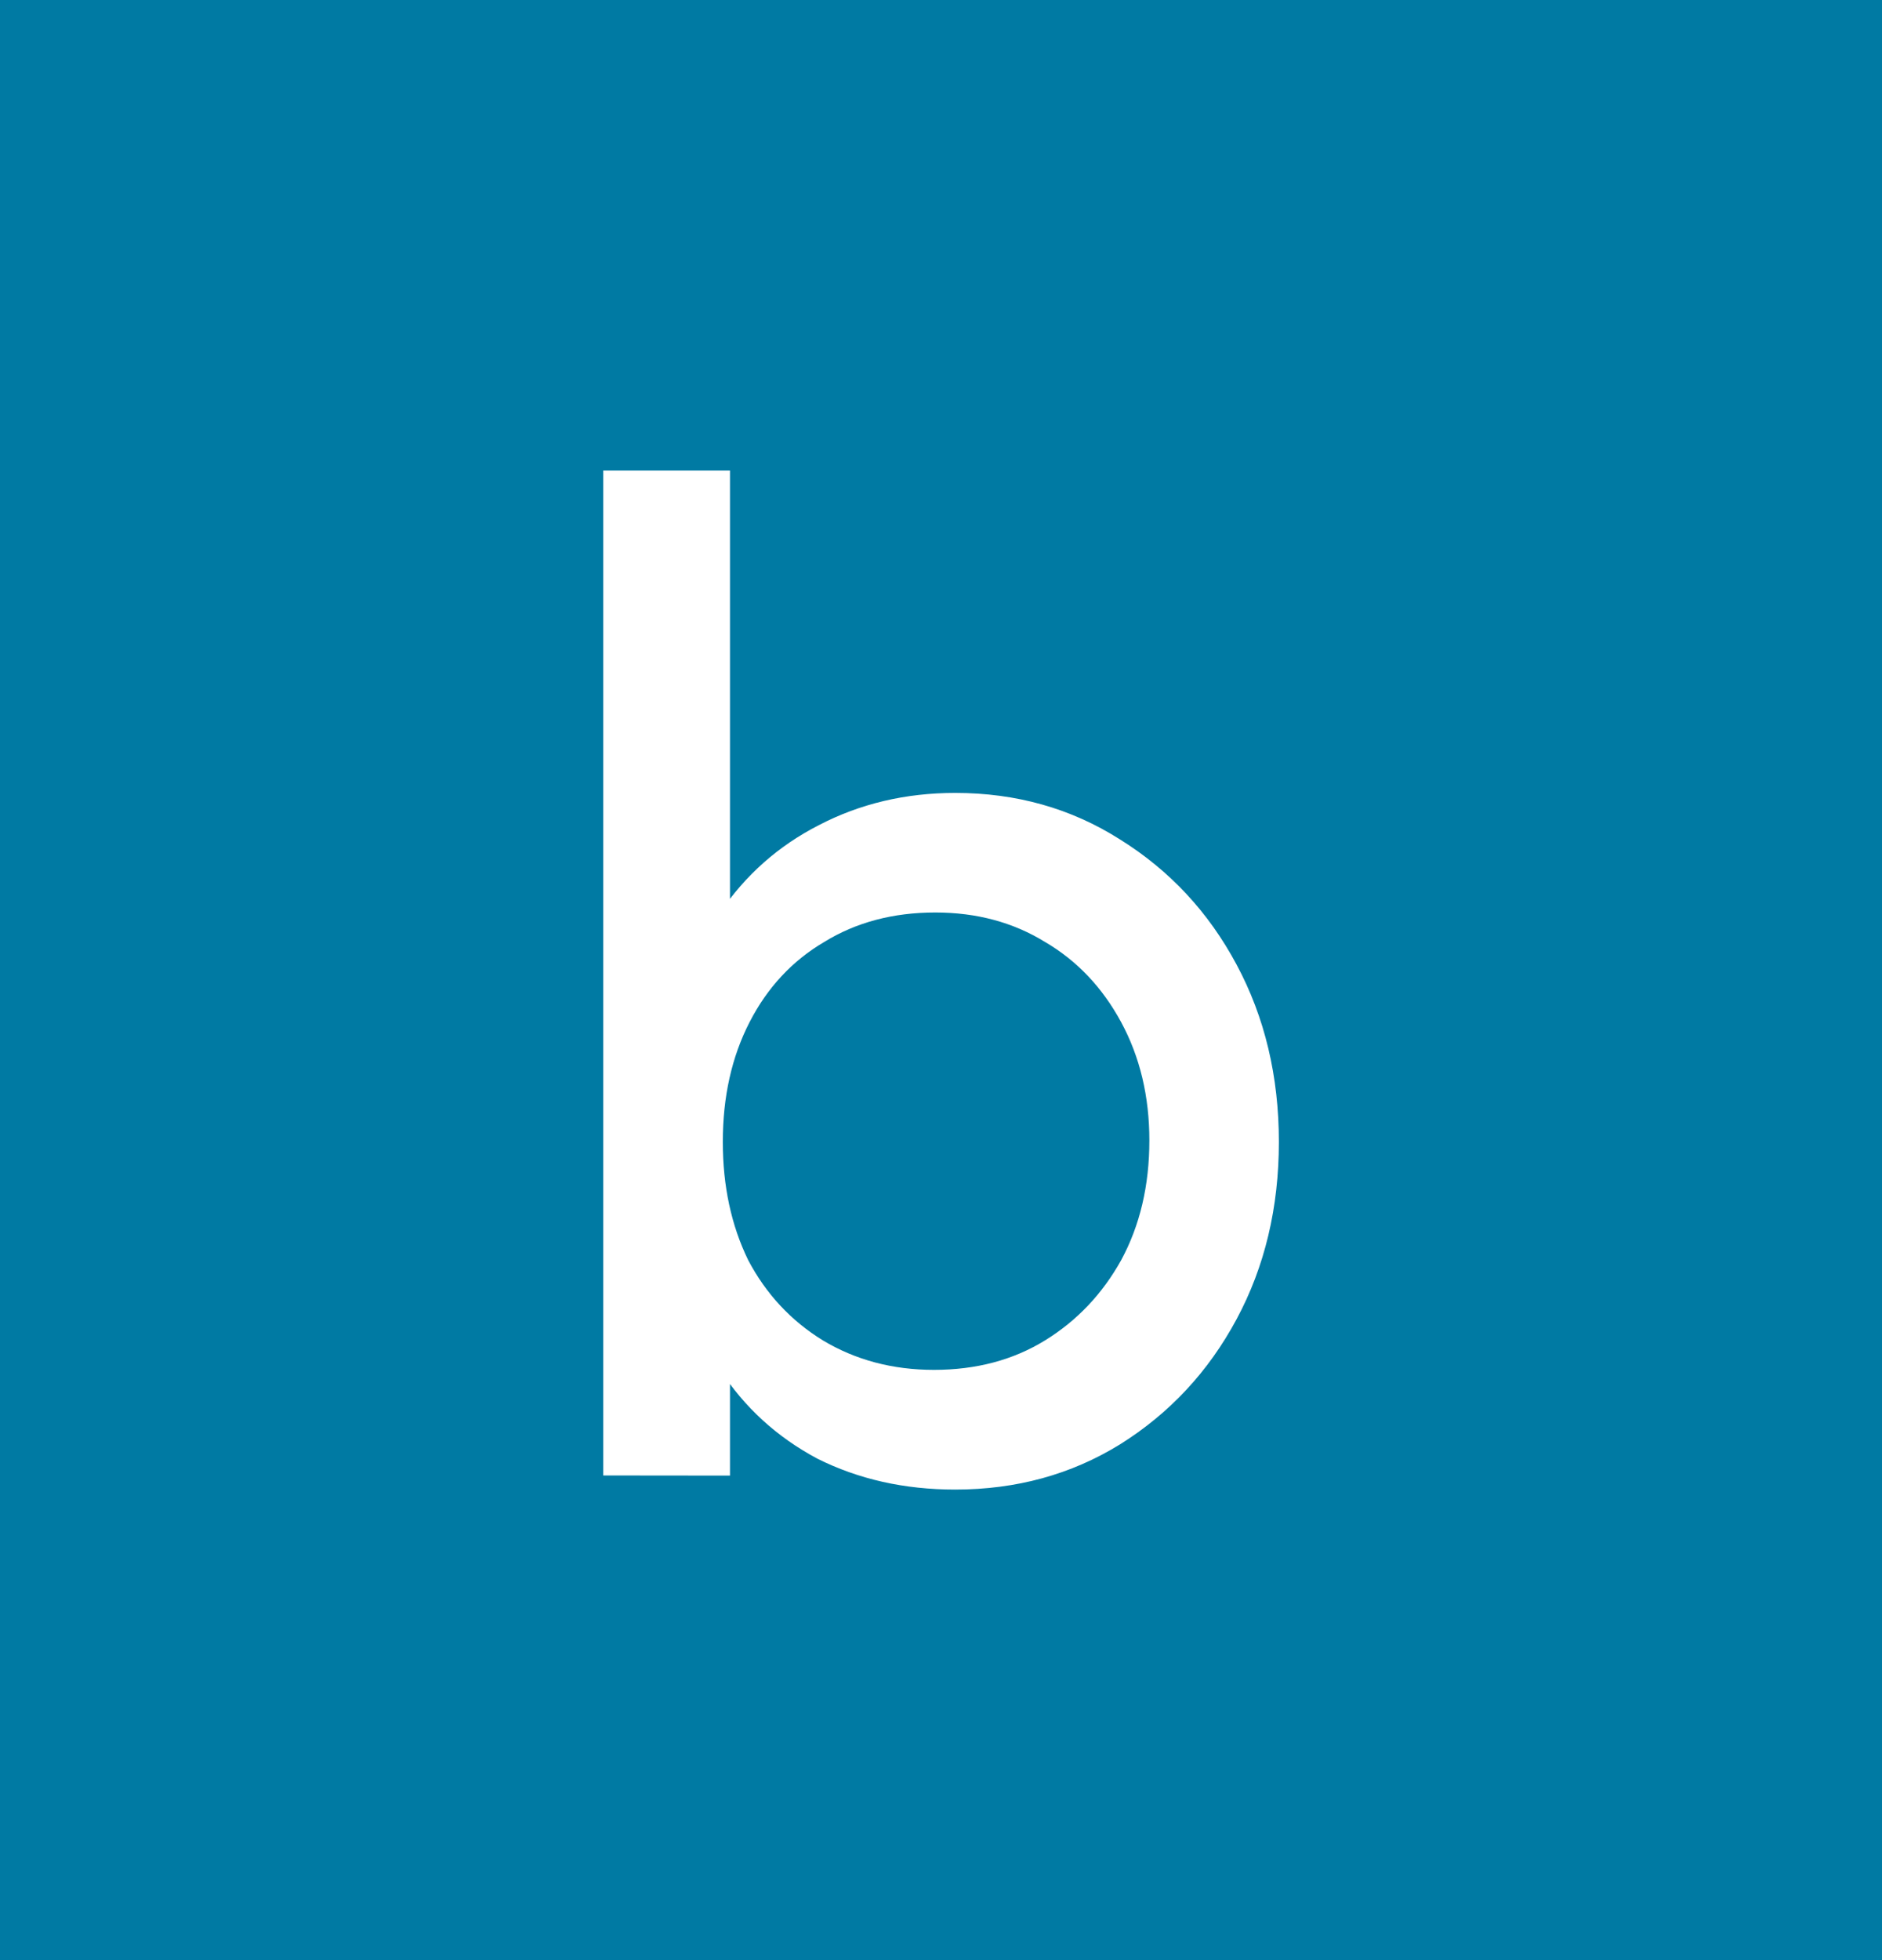 <?xml version="1.0" encoding="UTF-8"?>
<!-- Created with Inkscape (http://www.inkscape.org/) -->
<svg width="14.154mm" height="14.738mm" version="1.1" viewBox="0 0 14.154 14.738" xmlns="http://www.w3.org/2000/svg">
 <g transform="translate(-53.018 -14.966)">
  <g transform="translate(-65.863 -11.651)">
   <g transform="translate(81.177 45.671)">
    <rect x="37.704" y="-19.054" width="14.154" height="14.738" fill="#007aa3" stroke-width=".225"/>
    <g fill="#fff" stroke-width=".265" aria-label="b">
     <path d="m44.887-7.854q-.572 0-1.037-.233-.455-.243-.73-.667t-.307-.963v-1.513q.032-.55.307-.963.286-.423.741-.656.466-.243 1.027-.243.688 0 1.238.349.561.349.878.942.318.593.318 1.333 0 .741-.318 1.333t-.878.942q-.55.339-1.238.339zm-.159-.9q.476 0 .836-.222t.572-.603q.212-.392.212-.9 0-.497-.212-.889t-.572-.603q-.36-.222-.826-.222-.476 0-.836.222-.36.212-.561.603t-.201.9q0 .497.191.889.201.381.561.603.37.222.836.222zm-2.487.794v-7.556h.953v3.757l-.18 1.217.18 1.228v1.355z"/>
    </g>
   </g>
  </g>
 </g>
</svg>
